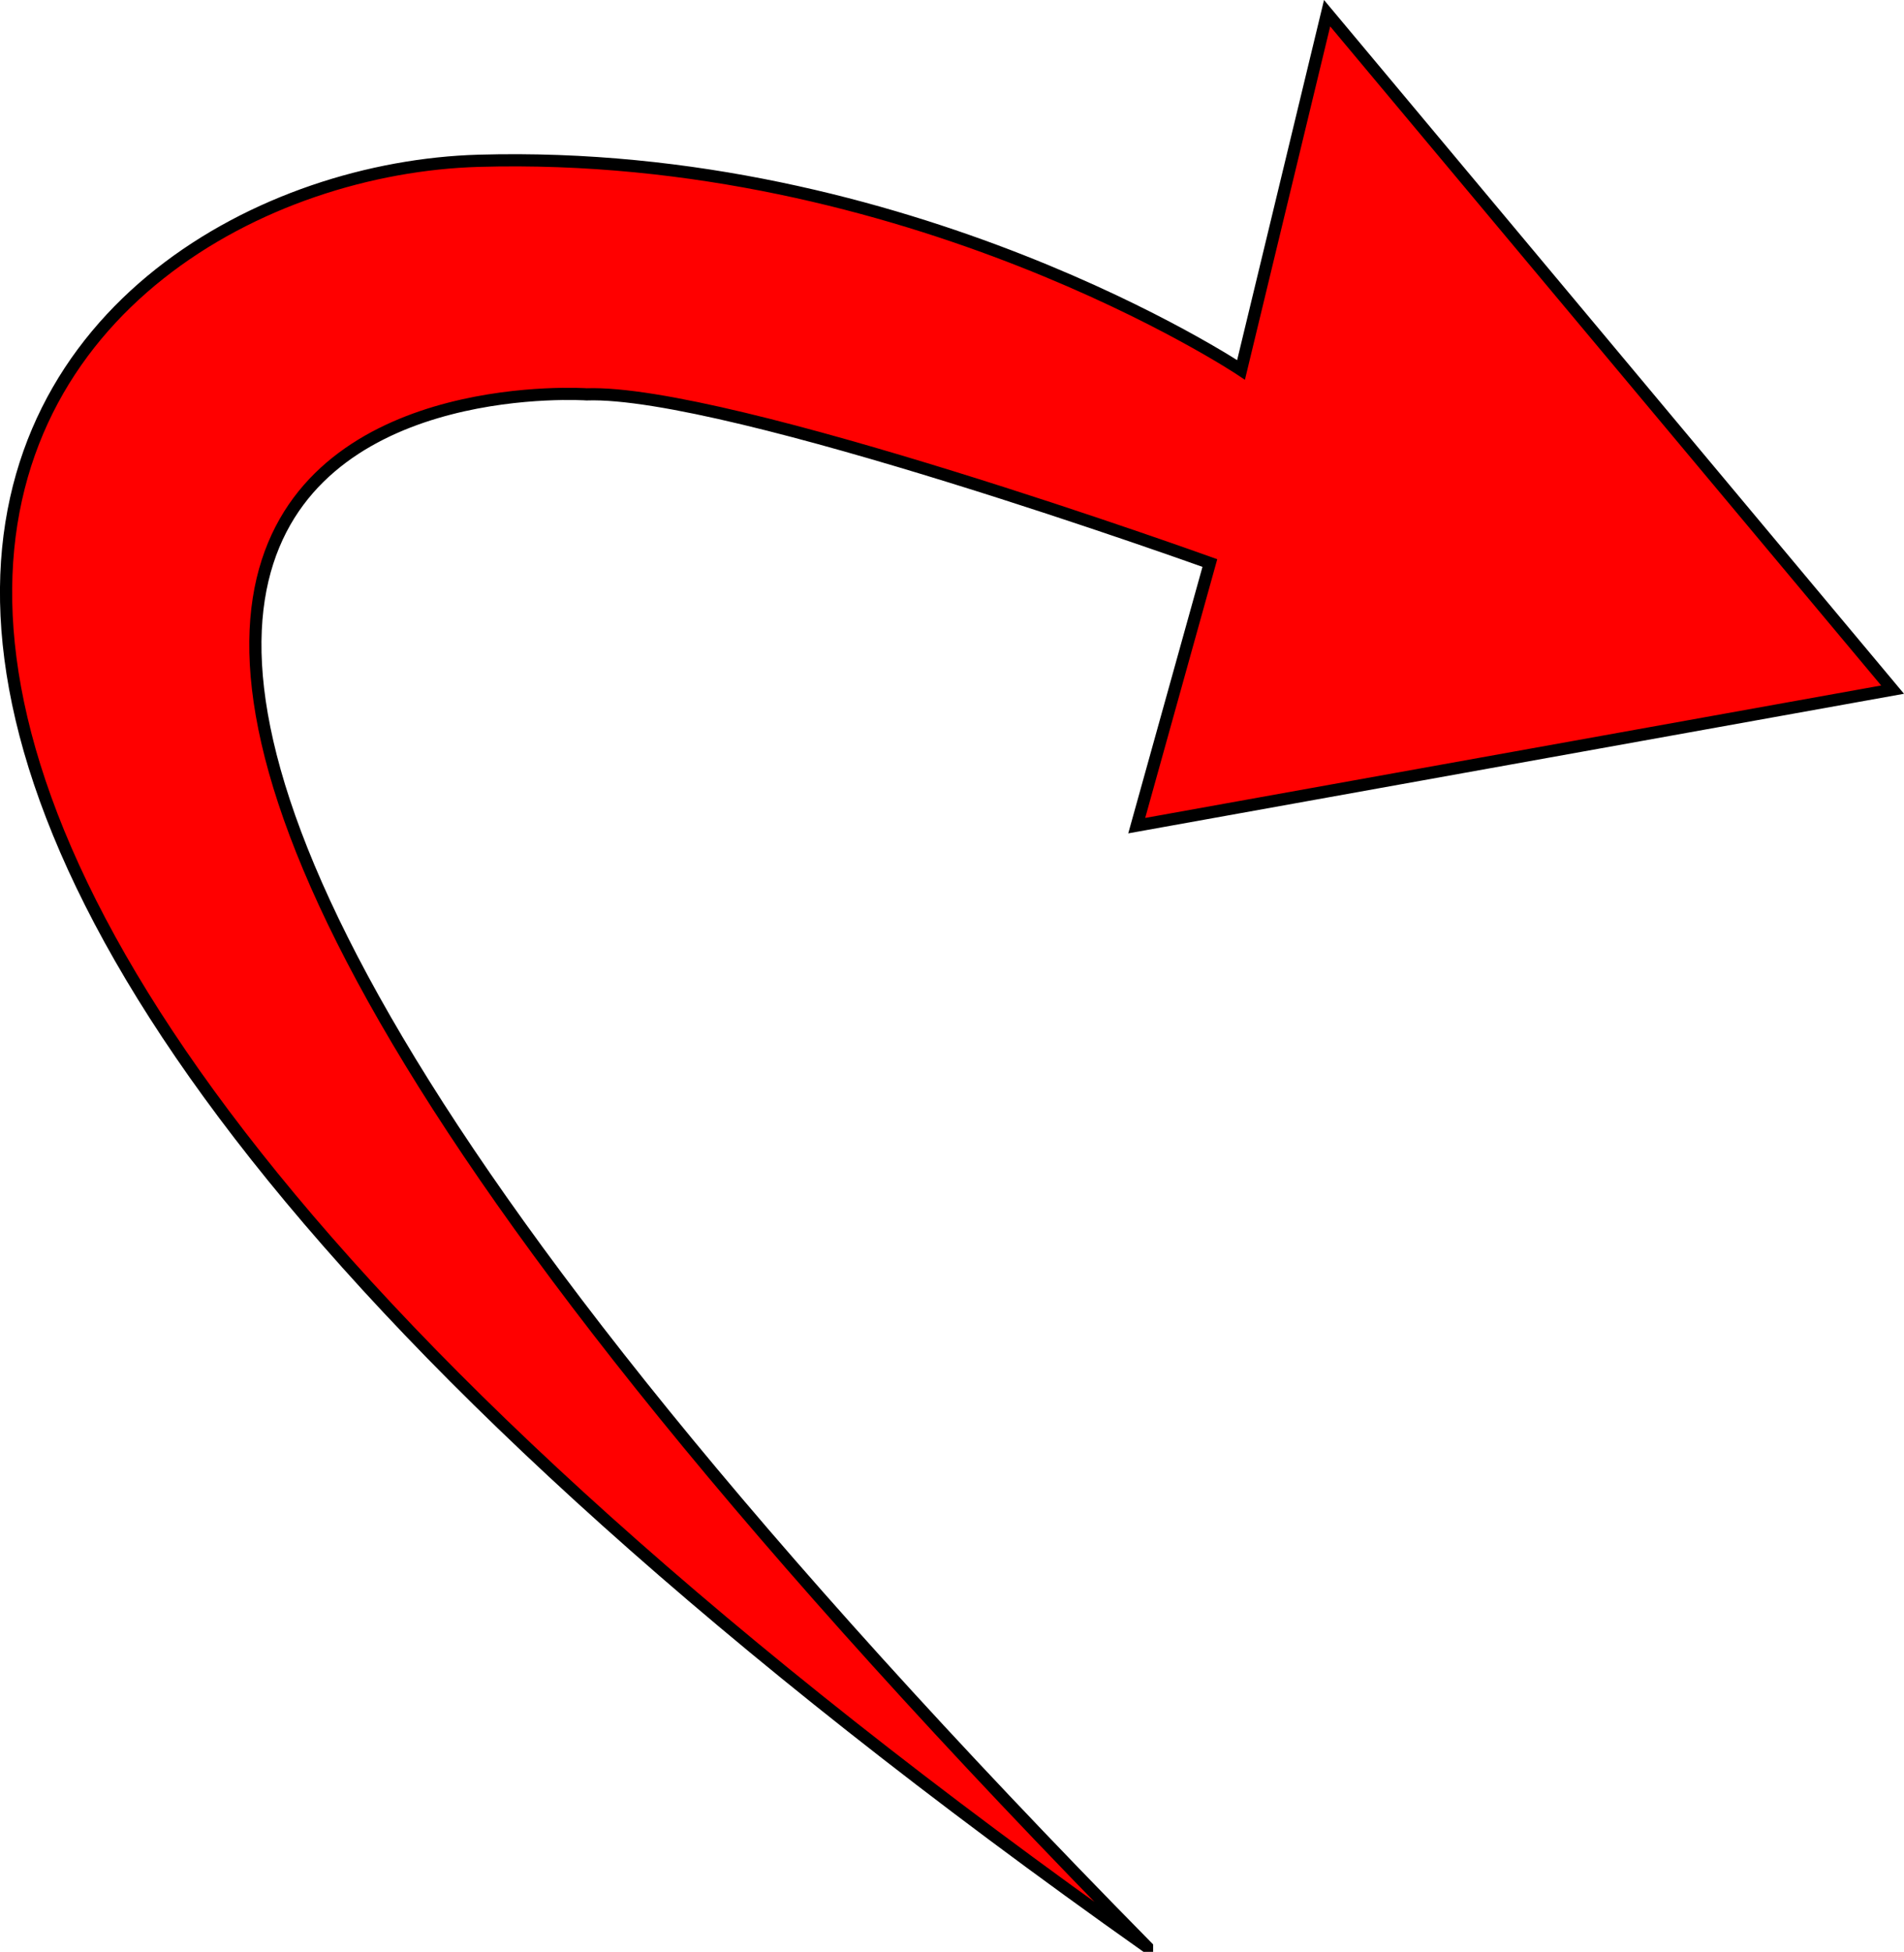 <?xml version="1.0" encoding="UTF-8" standalone="no"?>
<!-- Created with Inkscape (http://www.inkscape.org/) -->

<svg
   xmlns:dc="http://purl.org/dc/elements/1.1/"
   xmlns:cc="http://creativecommons.org/ns#"
   xmlns:rdf="http://www.w3.org/1999/02/22-rdf-syntax-ns#"
   xmlns:svg="http://www.w3.org/2000/svg"
   xmlns="http://www.w3.org/2000/svg"
   xmlns:sodipodi="http://sodipodi.sourceforge.net/DTD/sodipodi-0.dtd"
   xmlns:inkscape="http://www.inkscape.org/namespaces/inkscape"
   width="41.394mm"
   height="42.417mm"
   viewBox="0 0 41.394 42.417"
   version="1.1"
   id="svg8"
   inkscape:version="0.92.2 (5c3e80d, 2017-08-06)"
   sodipodi:docname="Undo_red - Kopie.svg">
  <defs
     id="defs2" />
  <sodipodi:namedview
     id="base"
     pagecolor="#ffffff"
     bordercolor="#666666"
     borderopacity="1.0"
     inkscape:pageopacity="0.0"
     inkscape:pageshadow="2"
     inkscape:zoom="1.4"
     inkscape:cx="97.97273"
     inkscape:cy="-15.053879"
     inkscape:document-units="mm"
     inkscape:current-layer="layer1"
     showgrid="false"
     inkscape:window-width="2160"
     inkscape:window-height="1330"
     inkscape:window-x="-12"
     inkscape:window-y="-12"
     inkscape:window-maximized="1" />
  <g
     inkscape:label="Ebene 1"
     inkscape:groupmode="layer"
     id="layer1"
     transform="translate(-78.33,-55.369)">
    <path
       style="fill:#ff0000;stroke:#000000;stroke-width:0.265px;stroke-linecap:butt;stroke-linejoin:miter;stroke-opacity:1"
       d="M 103.267,97.679 C 65.849,71.219 79.385,59.13 88.74,58.863 c 9.354,-0.267 16.571,4.544 16.571,4.544 l 1.871,-7.751 12.294,14.7 -16.433,2.956 1.59,-5.707 c 0,0 -10.483,-3.774 -13.55,-3.666 0,0 -22.561,-1.539 12.184,33.74 z"
       id="path14"
       inkscape:connector-curvature="0"
       sodipodi:nodetypes="csccccccc" />
  </g>
</svg>
